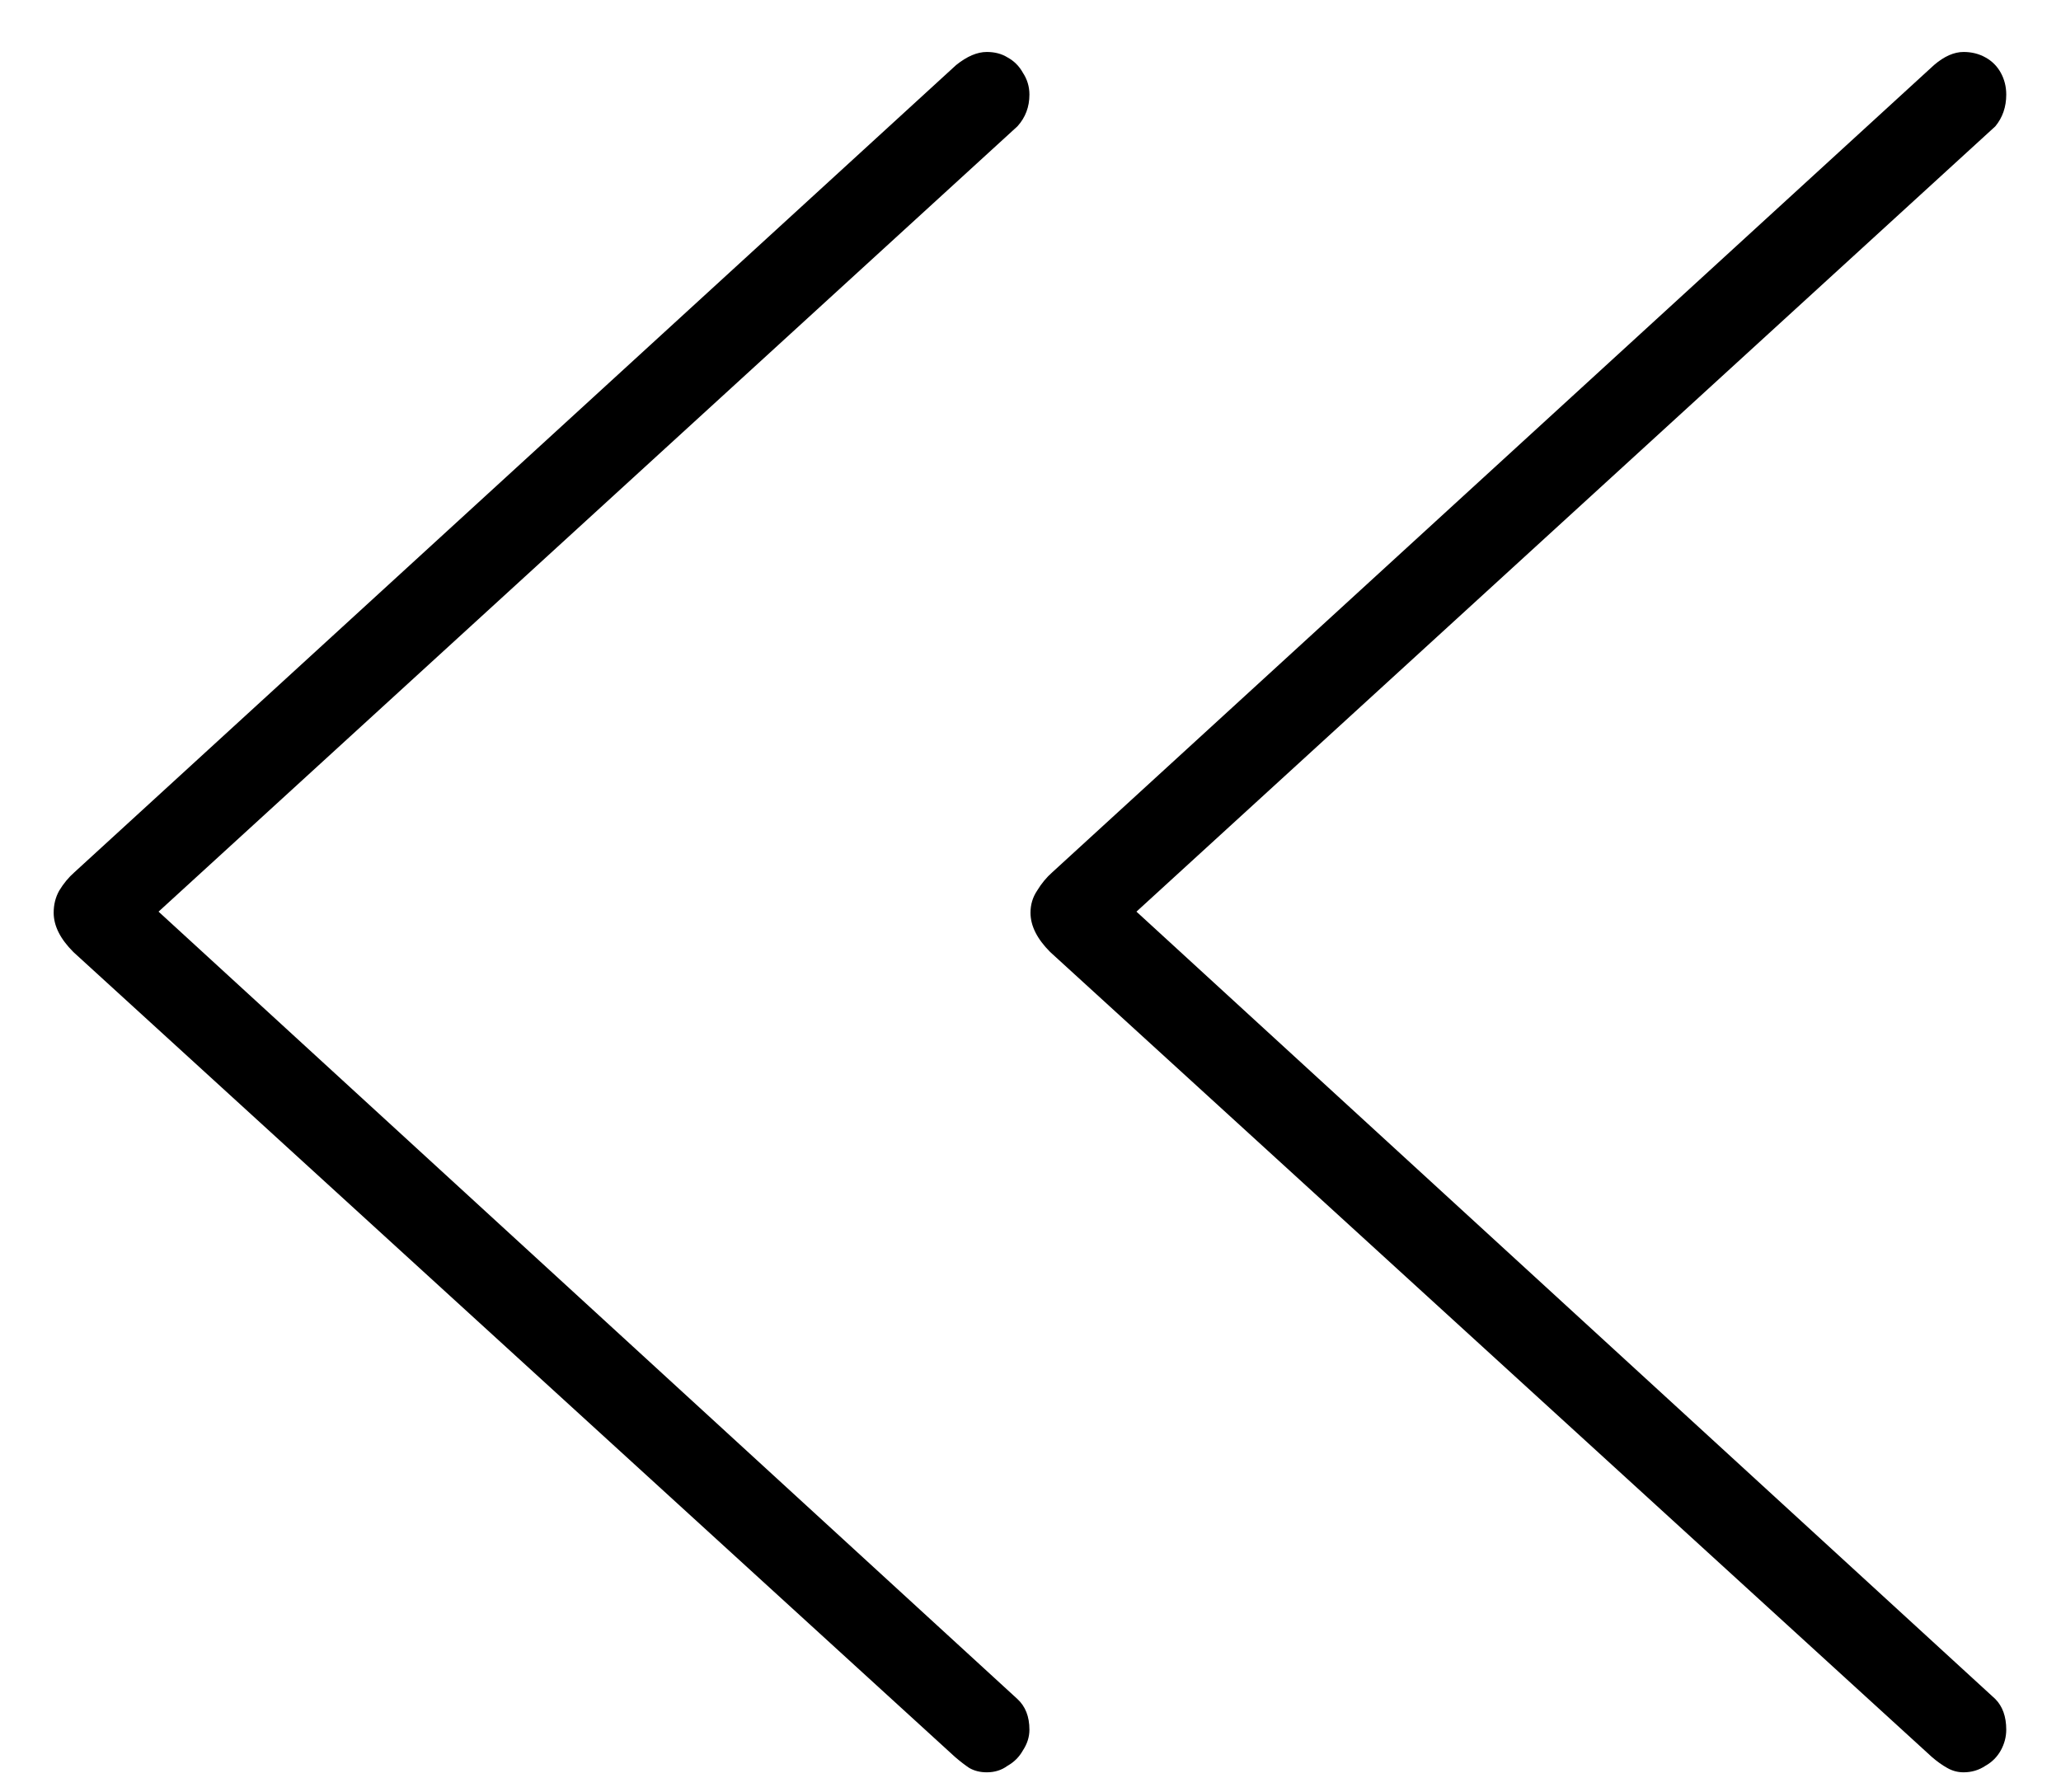 <svg width="23" height="20" viewBox="0 0 23 20" fill="none" xmlns="http://www.w3.org/2000/svg">
<path d="M10.658 19.61L0.819 10.626C0.672 10.479 0.599 10.333 0.599 10.187C0.599 10.097 0.619 10.016 0.66 9.942C0.709 9.861 0.766 9.792 0.831 9.735L10.67 0.726C10.792 0.628 10.906 0.58 11.012 0.58C11.101 0.58 11.178 0.6 11.244 0.641C11.317 0.681 11.374 0.738 11.415 0.812C11.463 0.885 11.488 0.966 11.488 1.056C11.488 1.194 11.443 1.312 11.354 1.41L1.356 10.553V9.796L11.354 18.963C11.443 19.045 11.488 19.159 11.488 19.305C11.488 19.387 11.463 19.464 11.415 19.537C11.374 19.61 11.317 19.667 11.244 19.708C11.178 19.757 11.101 19.781 11.012 19.781C10.938 19.781 10.873 19.765 10.816 19.732C10.768 19.7 10.715 19.659 10.658 19.61ZM21.559 19.61L11.72 10.626C11.573 10.479 11.5 10.333 11.5 10.187C11.5 10.097 11.524 10.016 11.573 9.942C11.622 9.861 11.679 9.792 11.744 9.735L21.583 0.726C21.697 0.628 21.807 0.58 21.913 0.58C22.002 0.58 22.084 0.6 22.157 0.641C22.23 0.681 22.287 0.738 22.328 0.812C22.368 0.885 22.389 0.966 22.389 1.056C22.389 1.194 22.348 1.312 22.267 1.41L12.269 10.553V9.796L22.267 18.963C22.348 19.045 22.389 19.159 22.389 19.305C22.389 19.387 22.368 19.464 22.328 19.537C22.287 19.61 22.23 19.667 22.157 19.708C22.084 19.757 22.002 19.781 21.913 19.781C21.848 19.781 21.787 19.765 21.73 19.732C21.672 19.7 21.616 19.659 21.559 19.61Z" fill="black"/>
</svg>
